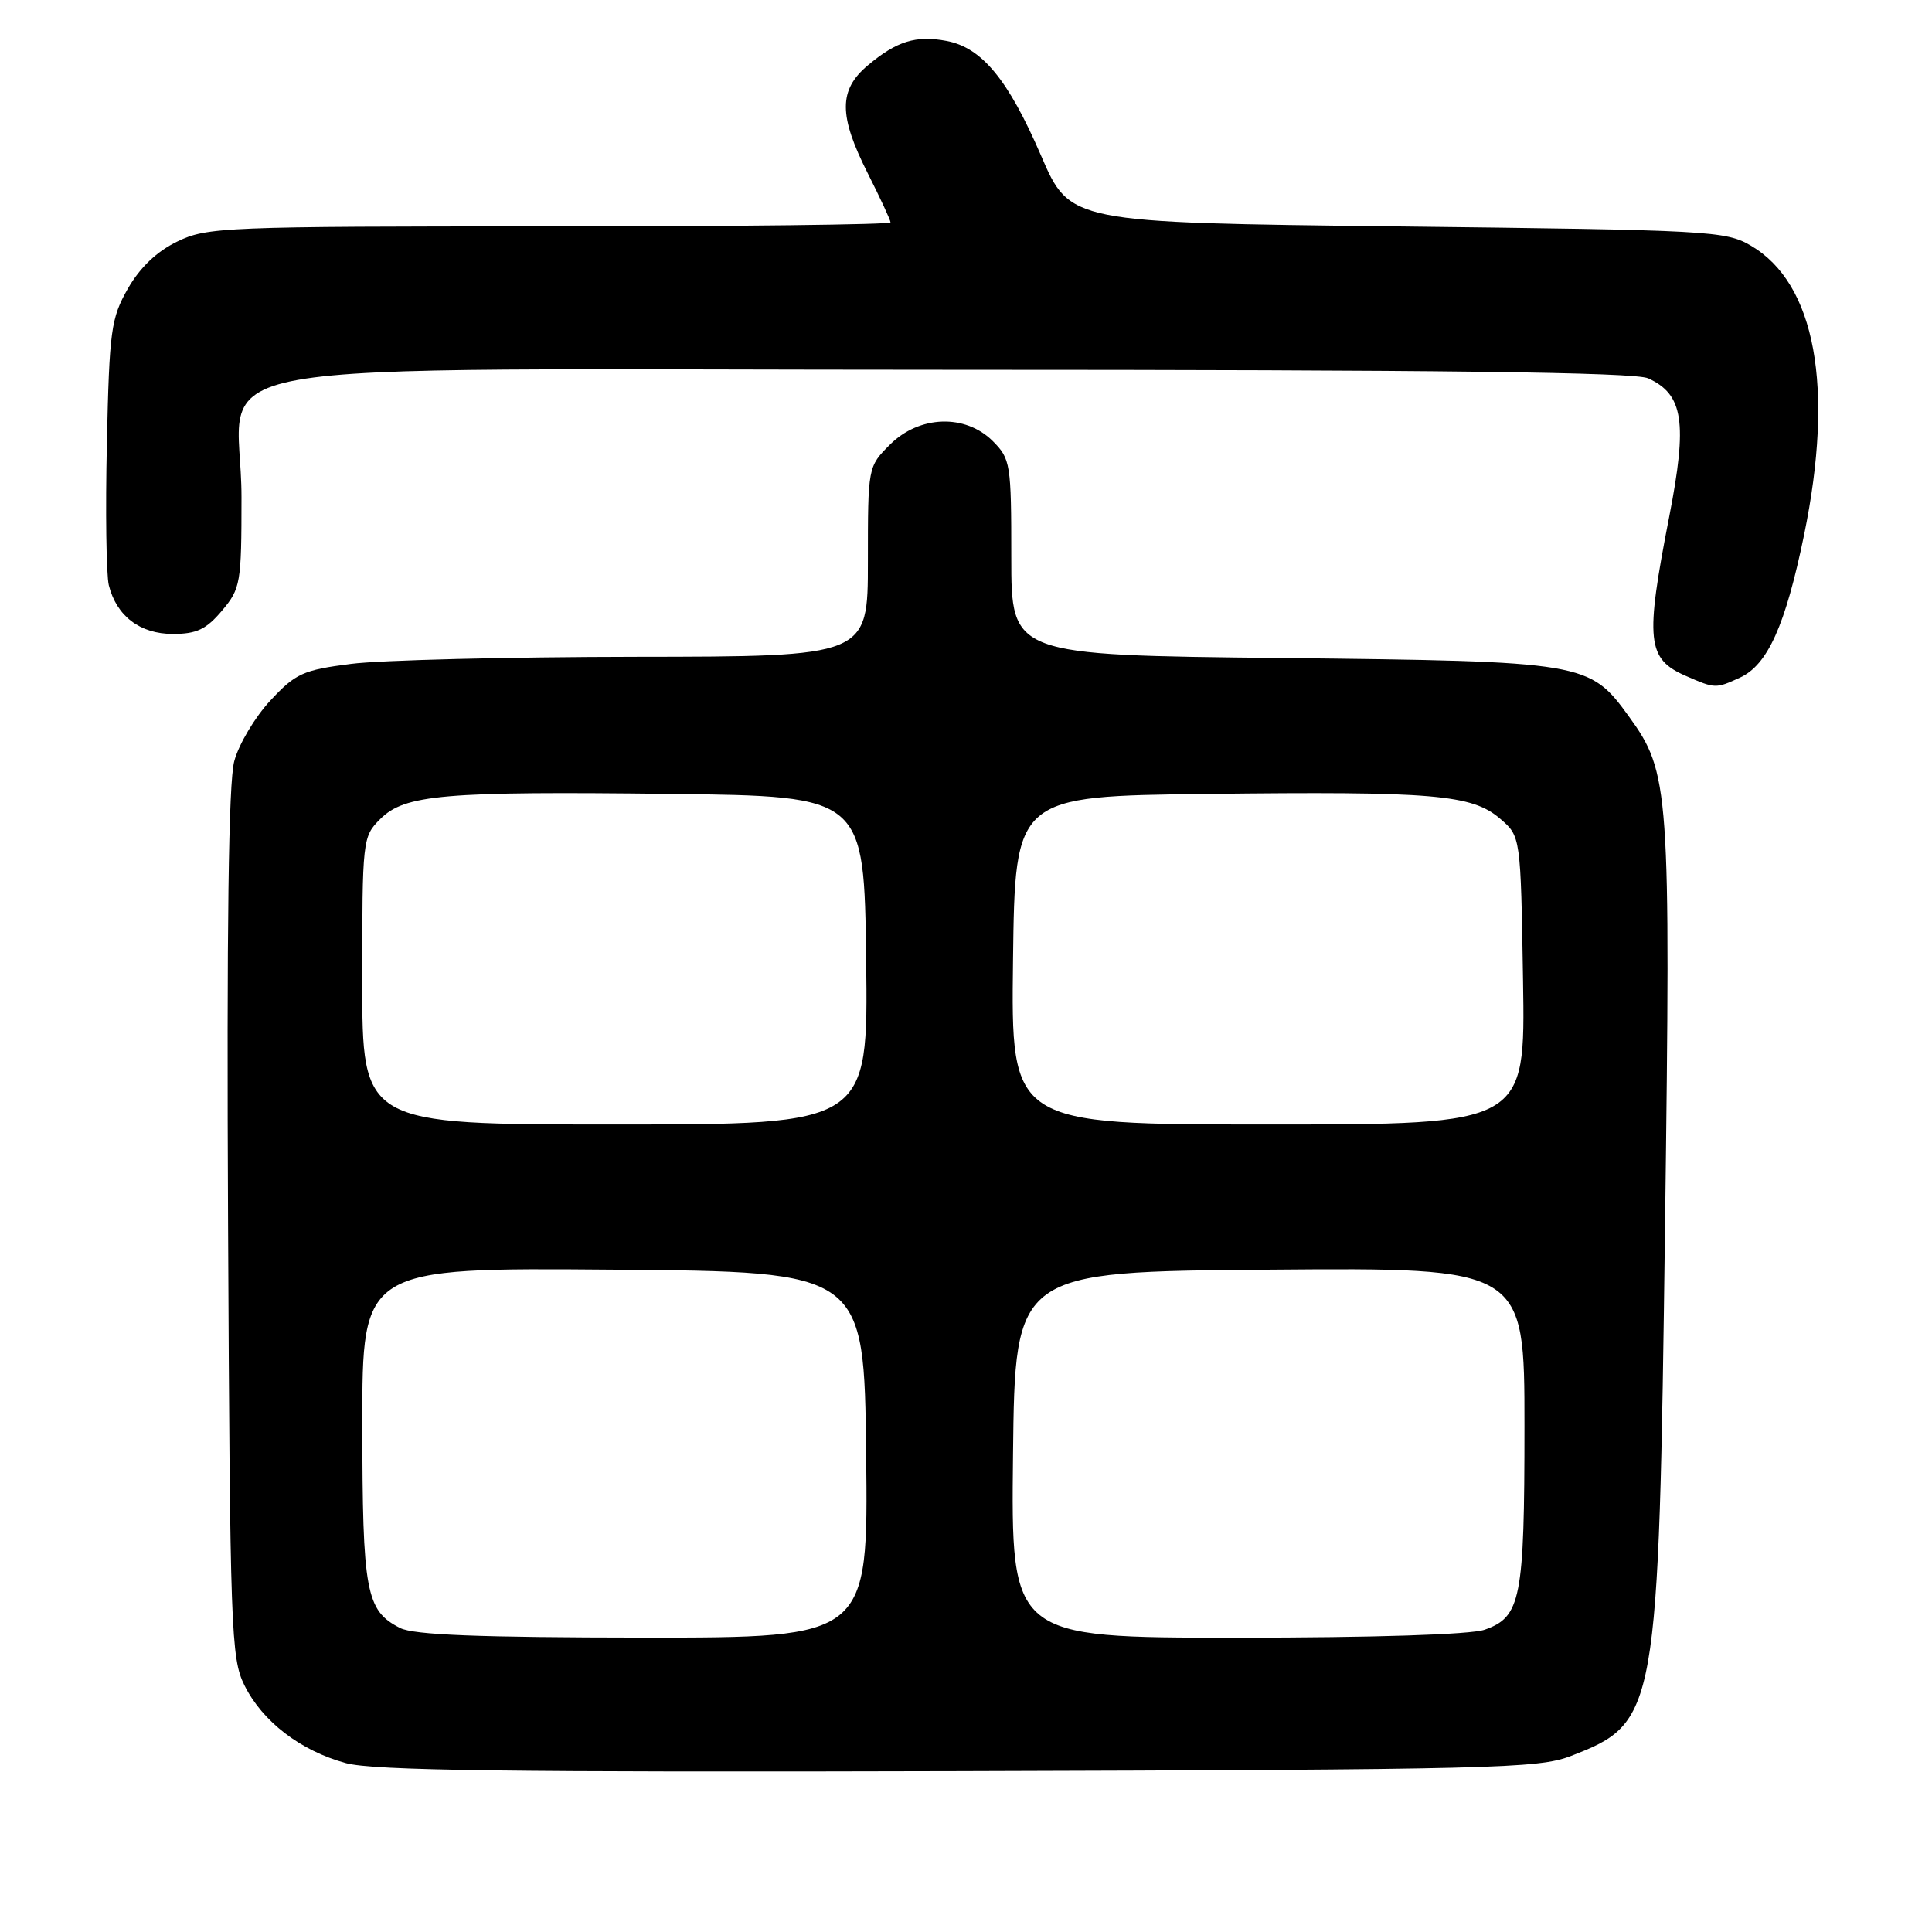 <?xml version="1.0" encoding="UTF-8" standalone="no"?>
<!DOCTYPE svg PUBLIC "-//W3C//DTD SVG 1.1//EN" "http://www.w3.org/Graphics/SVG/1.1/DTD/svg11.dtd" >
<svg xmlns="http://www.w3.org/2000/svg" xmlns:xlink="http://www.w3.org/1999/xlink" version="1.1" viewBox="0 0 256 256">
 <g >
 <path fill="currentColor"
d=" M 208.12 232.69 C 219.61 228.24 219.78 227.32 220.63 162.15 C 221.38 104.48 221.23 102.38 215.84 94.94 C 210.61 87.72 210.04 87.63 169.75 87.19 C 134.00 86.81 134.00 86.81 134.00 73.86 C 134.00 61.44 133.90 60.81 131.55 58.45 C 127.91 54.82 121.81 55.03 117.92 58.92 C 115.00 61.84 115.00 61.86 115.00 74.42 C 115.00 87.00 115.00 87.00 84.25 87.03 C 67.34 87.05 50.35 87.47 46.51 87.97 C 40.16 88.78 39.17 89.23 35.83 92.82 C 33.80 95.00 31.64 98.61 31.04 100.86 C 30.28 103.67 30.03 122.86 30.22 162.22 C 30.48 216.07 30.61 219.73 32.39 223.31 C 34.78 228.12 39.81 231.98 45.82 233.62 C 49.46 234.62 67.47 234.85 127.00 234.69 C 197.78 234.49 203.85 234.34 208.12 232.69 Z  M 230.53 89.80 C 234.22 88.12 236.57 82.90 239.05 70.88 C 243.08 51.27 240.56 37.57 232.00 32.55 C 228.66 30.59 226.57 30.48 185.13 30.00 C 141.77 29.50 141.77 29.50 137.94 20.61 C 133.59 10.53 130.10 6.30 125.41 5.42 C 121.36 4.66 118.81 5.45 114.99 8.66 C 111.11 11.92 111.11 15.30 115.00 23.00 C 116.65 26.27 118.00 29.18 118.00 29.47 C 118.00 29.76 97.67 30.00 72.82 30.00 C 29.67 30.00 27.44 30.09 23.50 32.00 C 20.77 33.32 18.55 35.44 16.94 38.25 C 14.71 42.17 14.49 43.75 14.16 58.77 C 13.96 67.72 14.08 76.17 14.42 77.55 C 15.45 81.64 18.55 84.00 22.91 84.00 C 26.05 84.00 27.33 83.39 29.41 80.92 C 31.88 77.99 32.00 77.30 32.00 65.88 C 32.00 46.94 20.49 49.00 126.41 49.00 C 190.79 49.00 216.60 49.32 218.39 50.13 C 223.06 52.26 223.62 55.94 221.18 68.46 C 217.97 84.91 218.22 87.32 223.40 89.57 C 227.27 91.26 227.34 91.26 230.53 89.80 Z  M 53.02 215.72 C 48.48 213.42 48.03 210.98 48.01 188.74 C 48.00 167.97 48.00 167.97 81.25 168.24 C 114.50 168.50 114.50 168.50 114.77 192.75 C 115.04 217.00 115.04 217.00 85.27 216.99 C 63.40 216.97 54.84 216.64 53.02 215.72 Z  M 134.23 192.75 C 134.50 168.50 134.50 168.50 168.25 168.24 C 202.00 167.97 202.00 167.97 202.00 188.94 C 202.00 211.89 201.53 214.27 196.71 215.95 C 194.87 216.59 182.11 217.00 163.83 217.00 C 133.96 217.00 133.96 217.00 134.23 192.75 Z  M 48.00 129.95 C 48.00 111.26 48.04 110.87 50.37 108.54 C 53.63 105.28 58.71 104.84 89.00 105.20 C 114.50 105.50 114.50 105.50 114.77 127.25 C 115.04 149.00 115.04 149.00 81.52 149.00 C 48.00 149.00 48.00 149.00 48.00 129.95 Z  M 134.23 127.25 C 134.50 105.50 134.50 105.50 160.00 105.20 C 189.99 104.85 195.04 105.27 198.78 108.49 C 201.50 110.82 201.50 110.82 201.81 129.91 C 202.12 149.00 202.12 149.00 168.04 149.00 C 133.96 149.00 133.96 149.00 134.23 127.25 Z "/>
</g>
</svg>